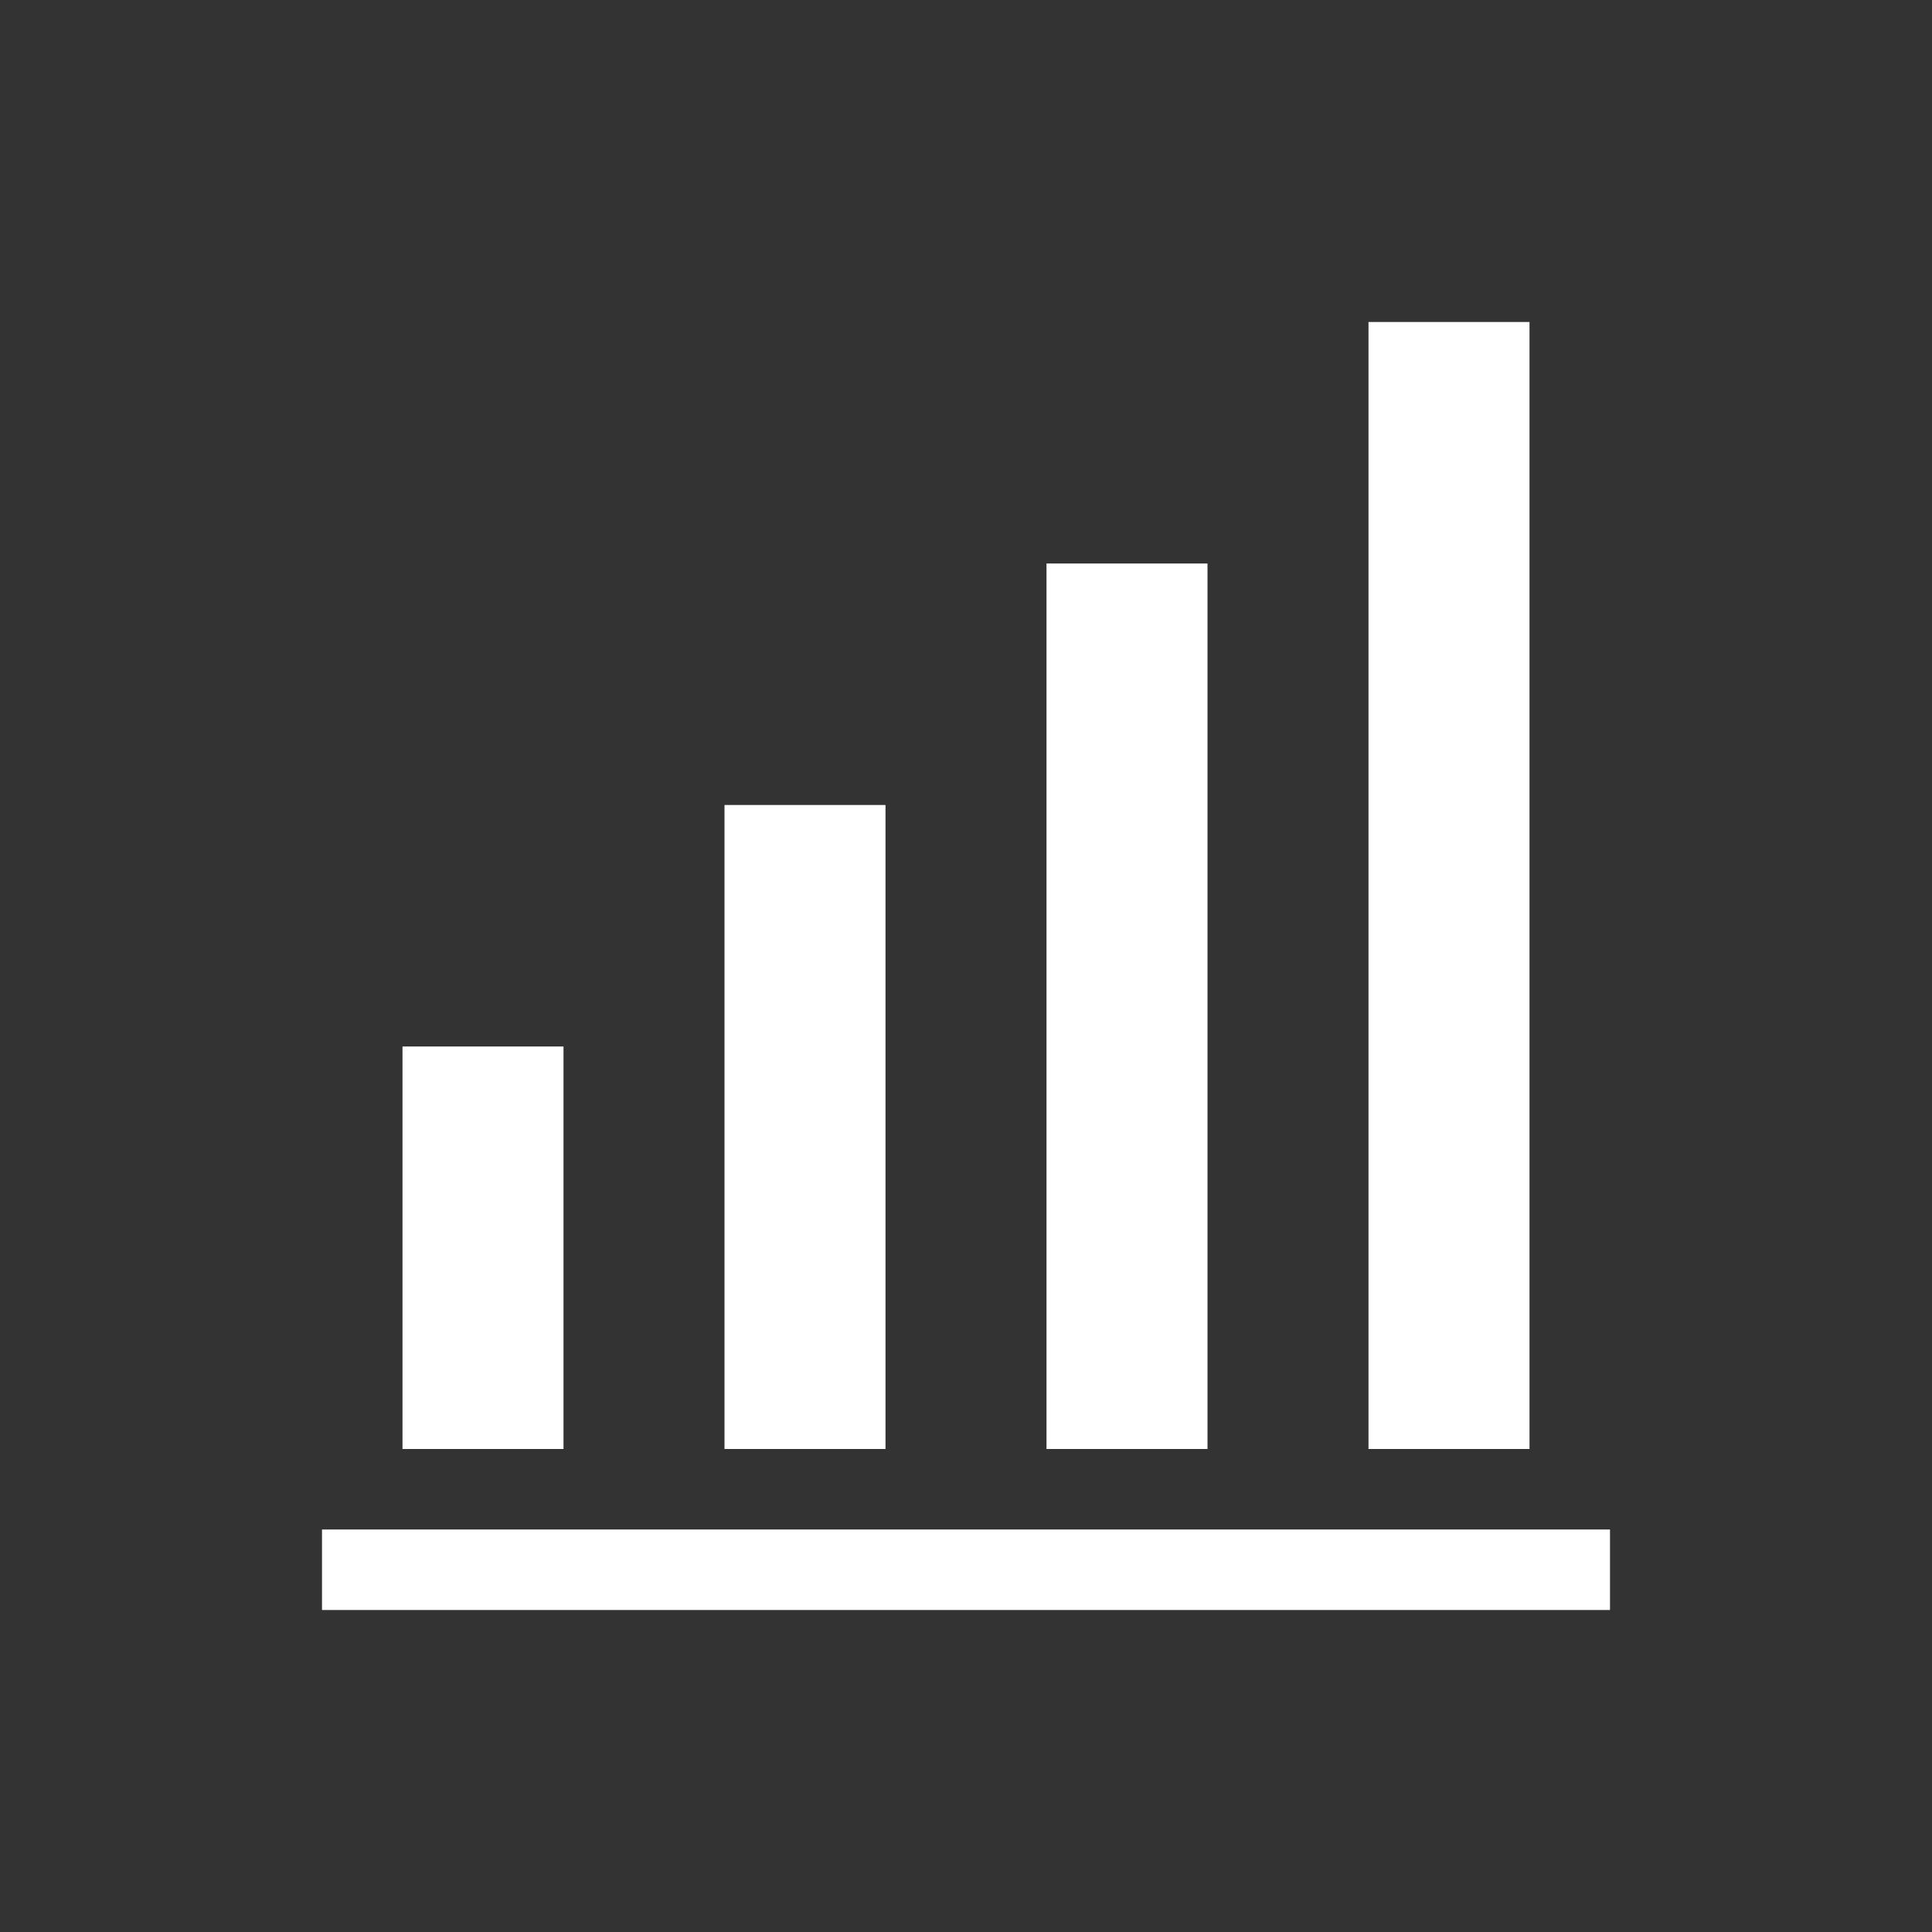 <svg width="24" height="24" viewBox="0 0 24 24" fill="none" xmlns="http://www.w3.org/2000/svg">
<rect x="0" y="0" width="24" height="24" fill="#333333" stroke="none"/>
<rect x="7" y="13" width="5" height="2" transform="rotate(90 7 13)" fill="white"/>
<rect x="11" y="10" width="8" height="2" transform="rotate(90 11 10)" fill="white"/>
<rect x="15" y="7" width="11" height="2" transform="rotate(90 15 7)" fill="white"/>
<rect x="19" y="4" width="14" height="2" transform="rotate(90 19 4)" fill="white"/>
<path fill-rule="evenodd" clip-rule="evenodd" d="M20 20H4V19H20V20Z" fill="white"/>
</svg>
